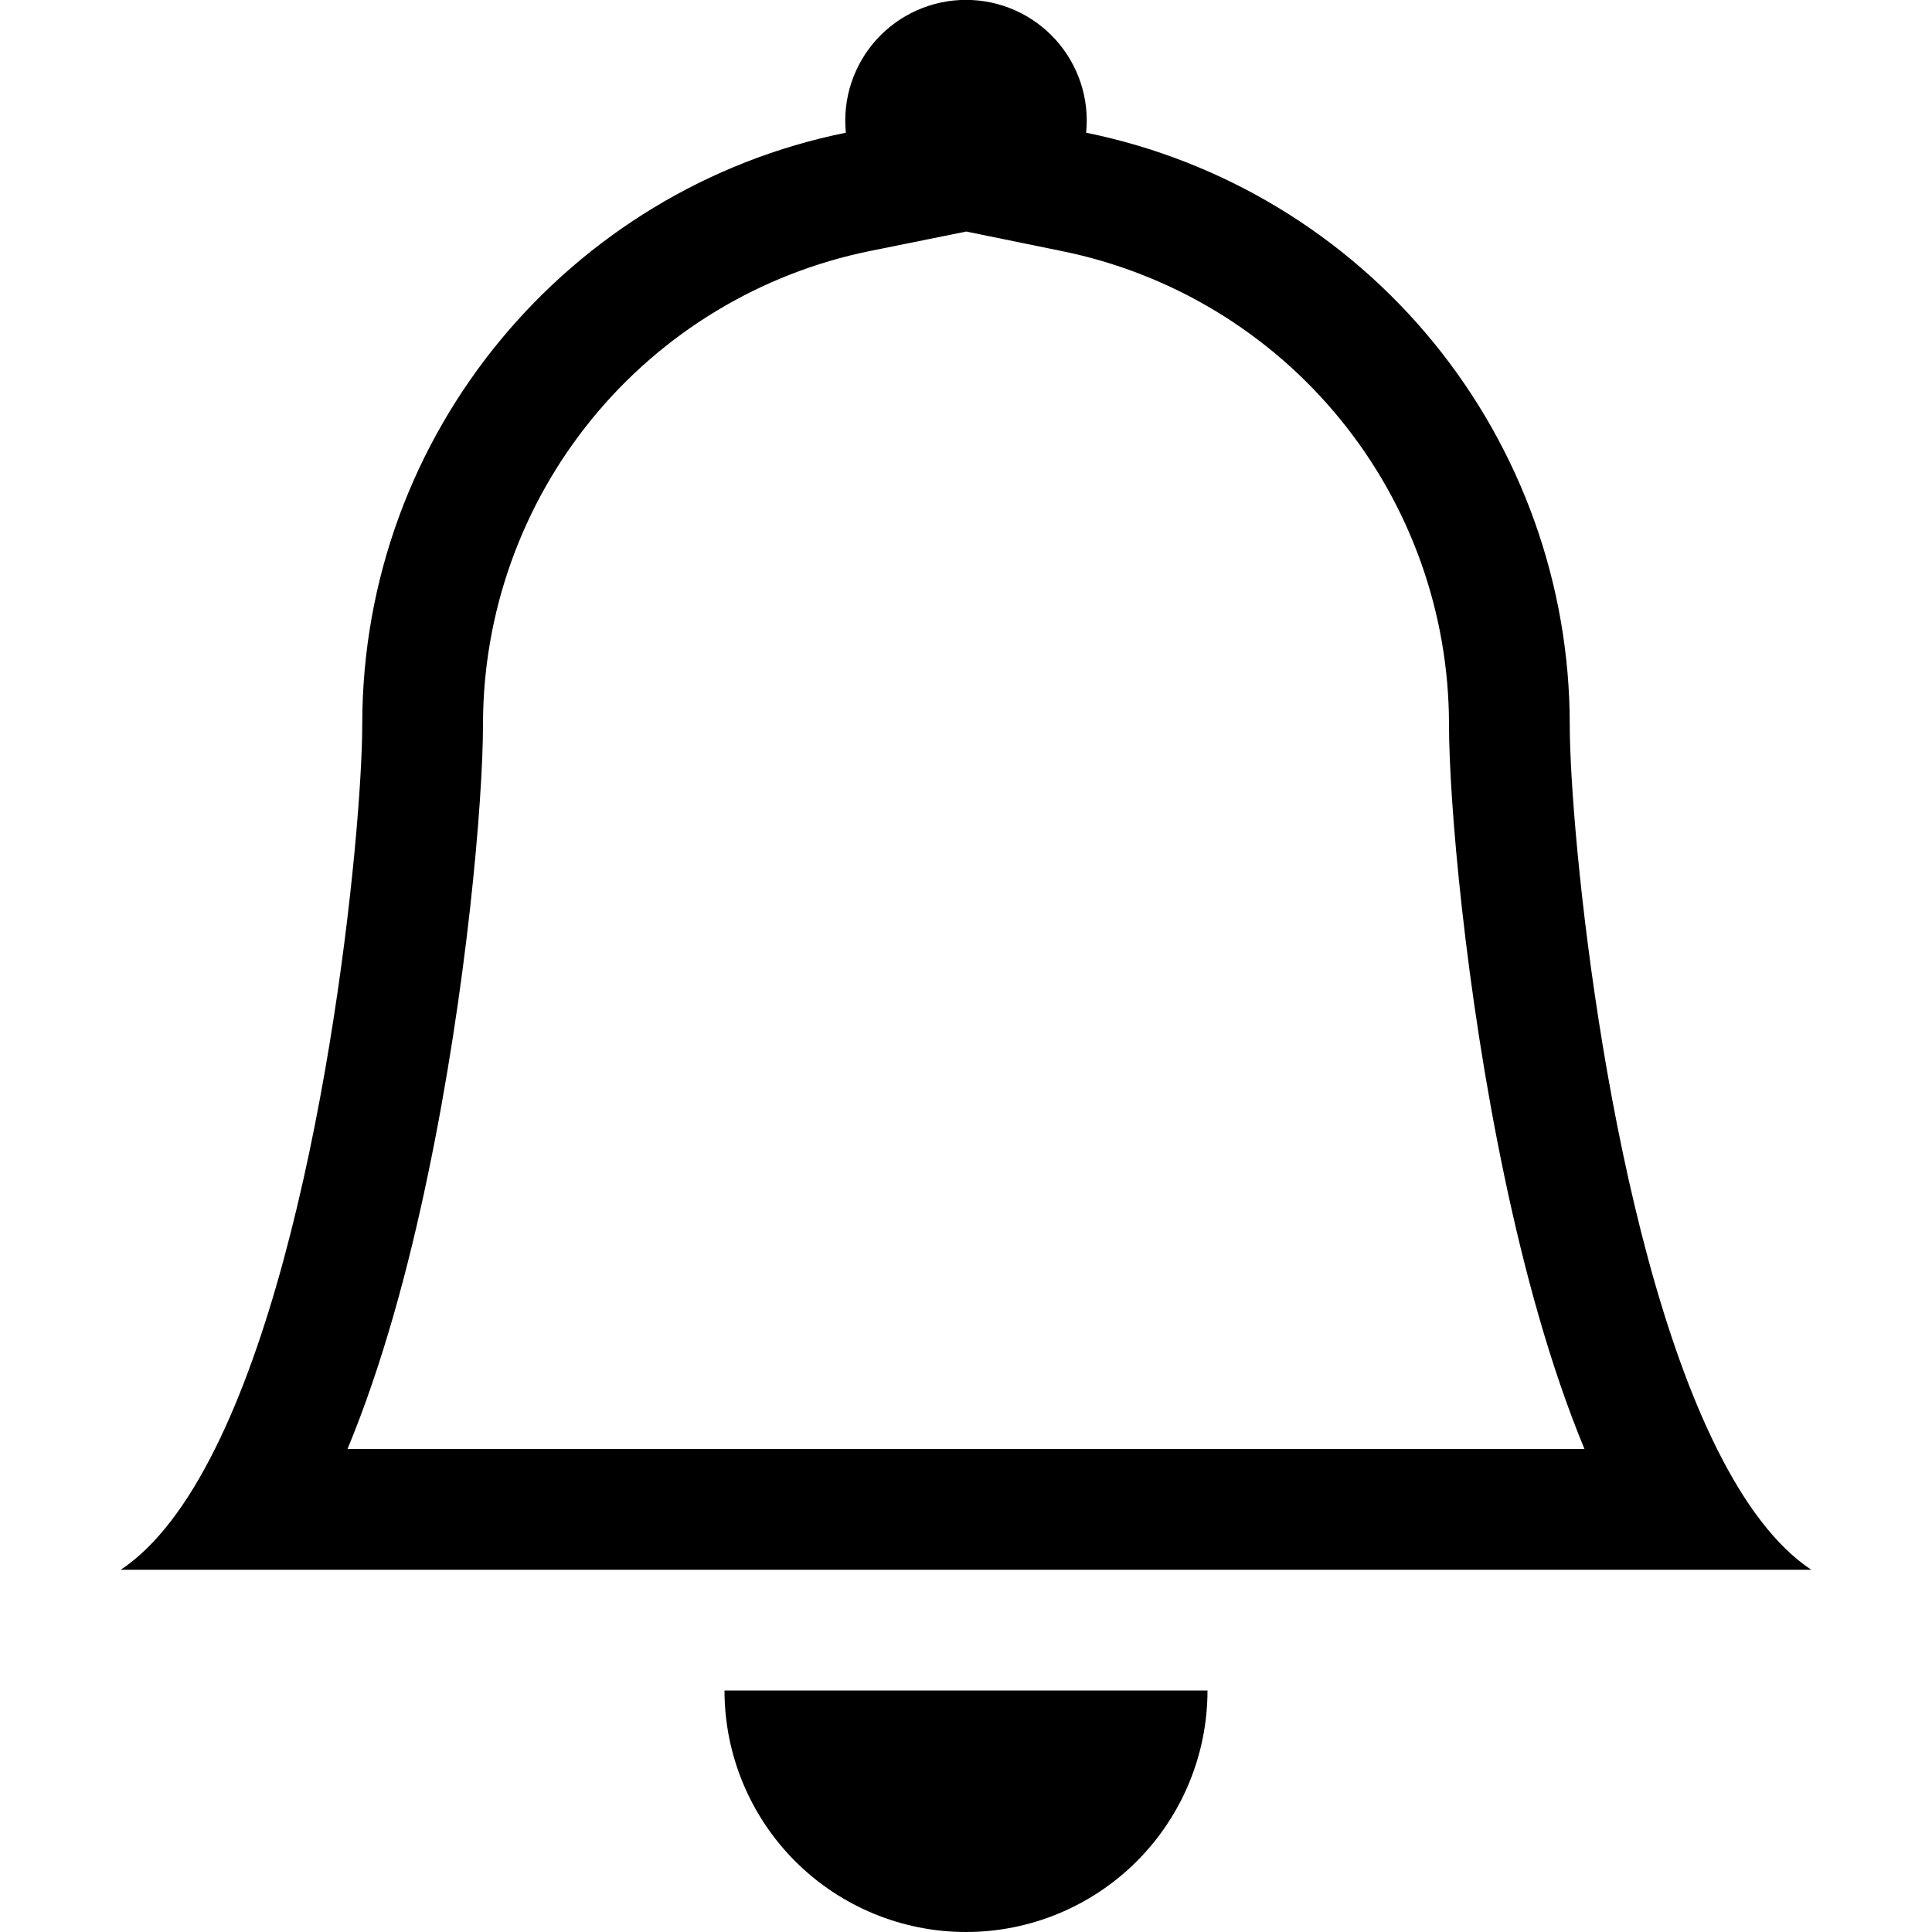 <svg width="1em" height="1em" viewBox="0 0 48 48" fill="currentColor" xmlns="http://www.w3.org/2000/svg">
    <g clip-path="url(#clip0_100_18463)">
        <path
            d="M24 48C25.591 48 27.117 47.368 28.243 46.243C29.368 45.117 30 43.591 30 42H18C18 43.591 18.632 45.117 19.757 46.243C20.883 47.368 22.409 48 24 48ZM24 5.754L21.609 6.237C18.897 6.79 16.459 8.262 14.708 10.406C12.957 12.55 12 15.232 12 18C12 19.884 11.598 24.591 10.623 29.226C10.143 31.527 9.495 33.924 8.634 36H39.366C38.505 33.924 37.86 31.53 37.377 29.226C36.402 24.591 36 19.884 36 18C35.999 15.233 35.042 12.551 33.291 10.408C31.54 8.265 29.103 6.793 26.391 6.24L24 5.751V5.754ZM42.66 36C43.329 37.341 44.103 38.403 45 39H3C3.897 38.403 4.671 37.341 5.34 36C8.04 30.6 9 20.64 9 18C9 10.74 14.16 4.68 21.015 3.297C20.973 2.88 21.019 2.459 21.15 2.06C21.281 1.662 21.494 1.296 21.775 0.985C22.056 0.674 22.4 0.425 22.783 0.255C23.166 0.085 23.581 -0.003 24 -0.003C24.419 -0.003 24.834 0.085 25.217 0.255C25.6 0.425 25.944 0.674 26.225 0.985C26.506 1.296 26.719 1.662 26.85 2.06C26.981 2.459 27.027 2.88 26.985 3.297C30.376 3.987 33.424 5.827 35.614 8.507C37.803 11.186 39 14.54 39 18C39 20.64 39.96 30.6 42.66 36Z" />
    </g>
    <defs>
        <clipPath id="clip0_100_18463">
            <rect width="48" height="48" fill="white" />
        </clipPath>
    </defs>
</svg>